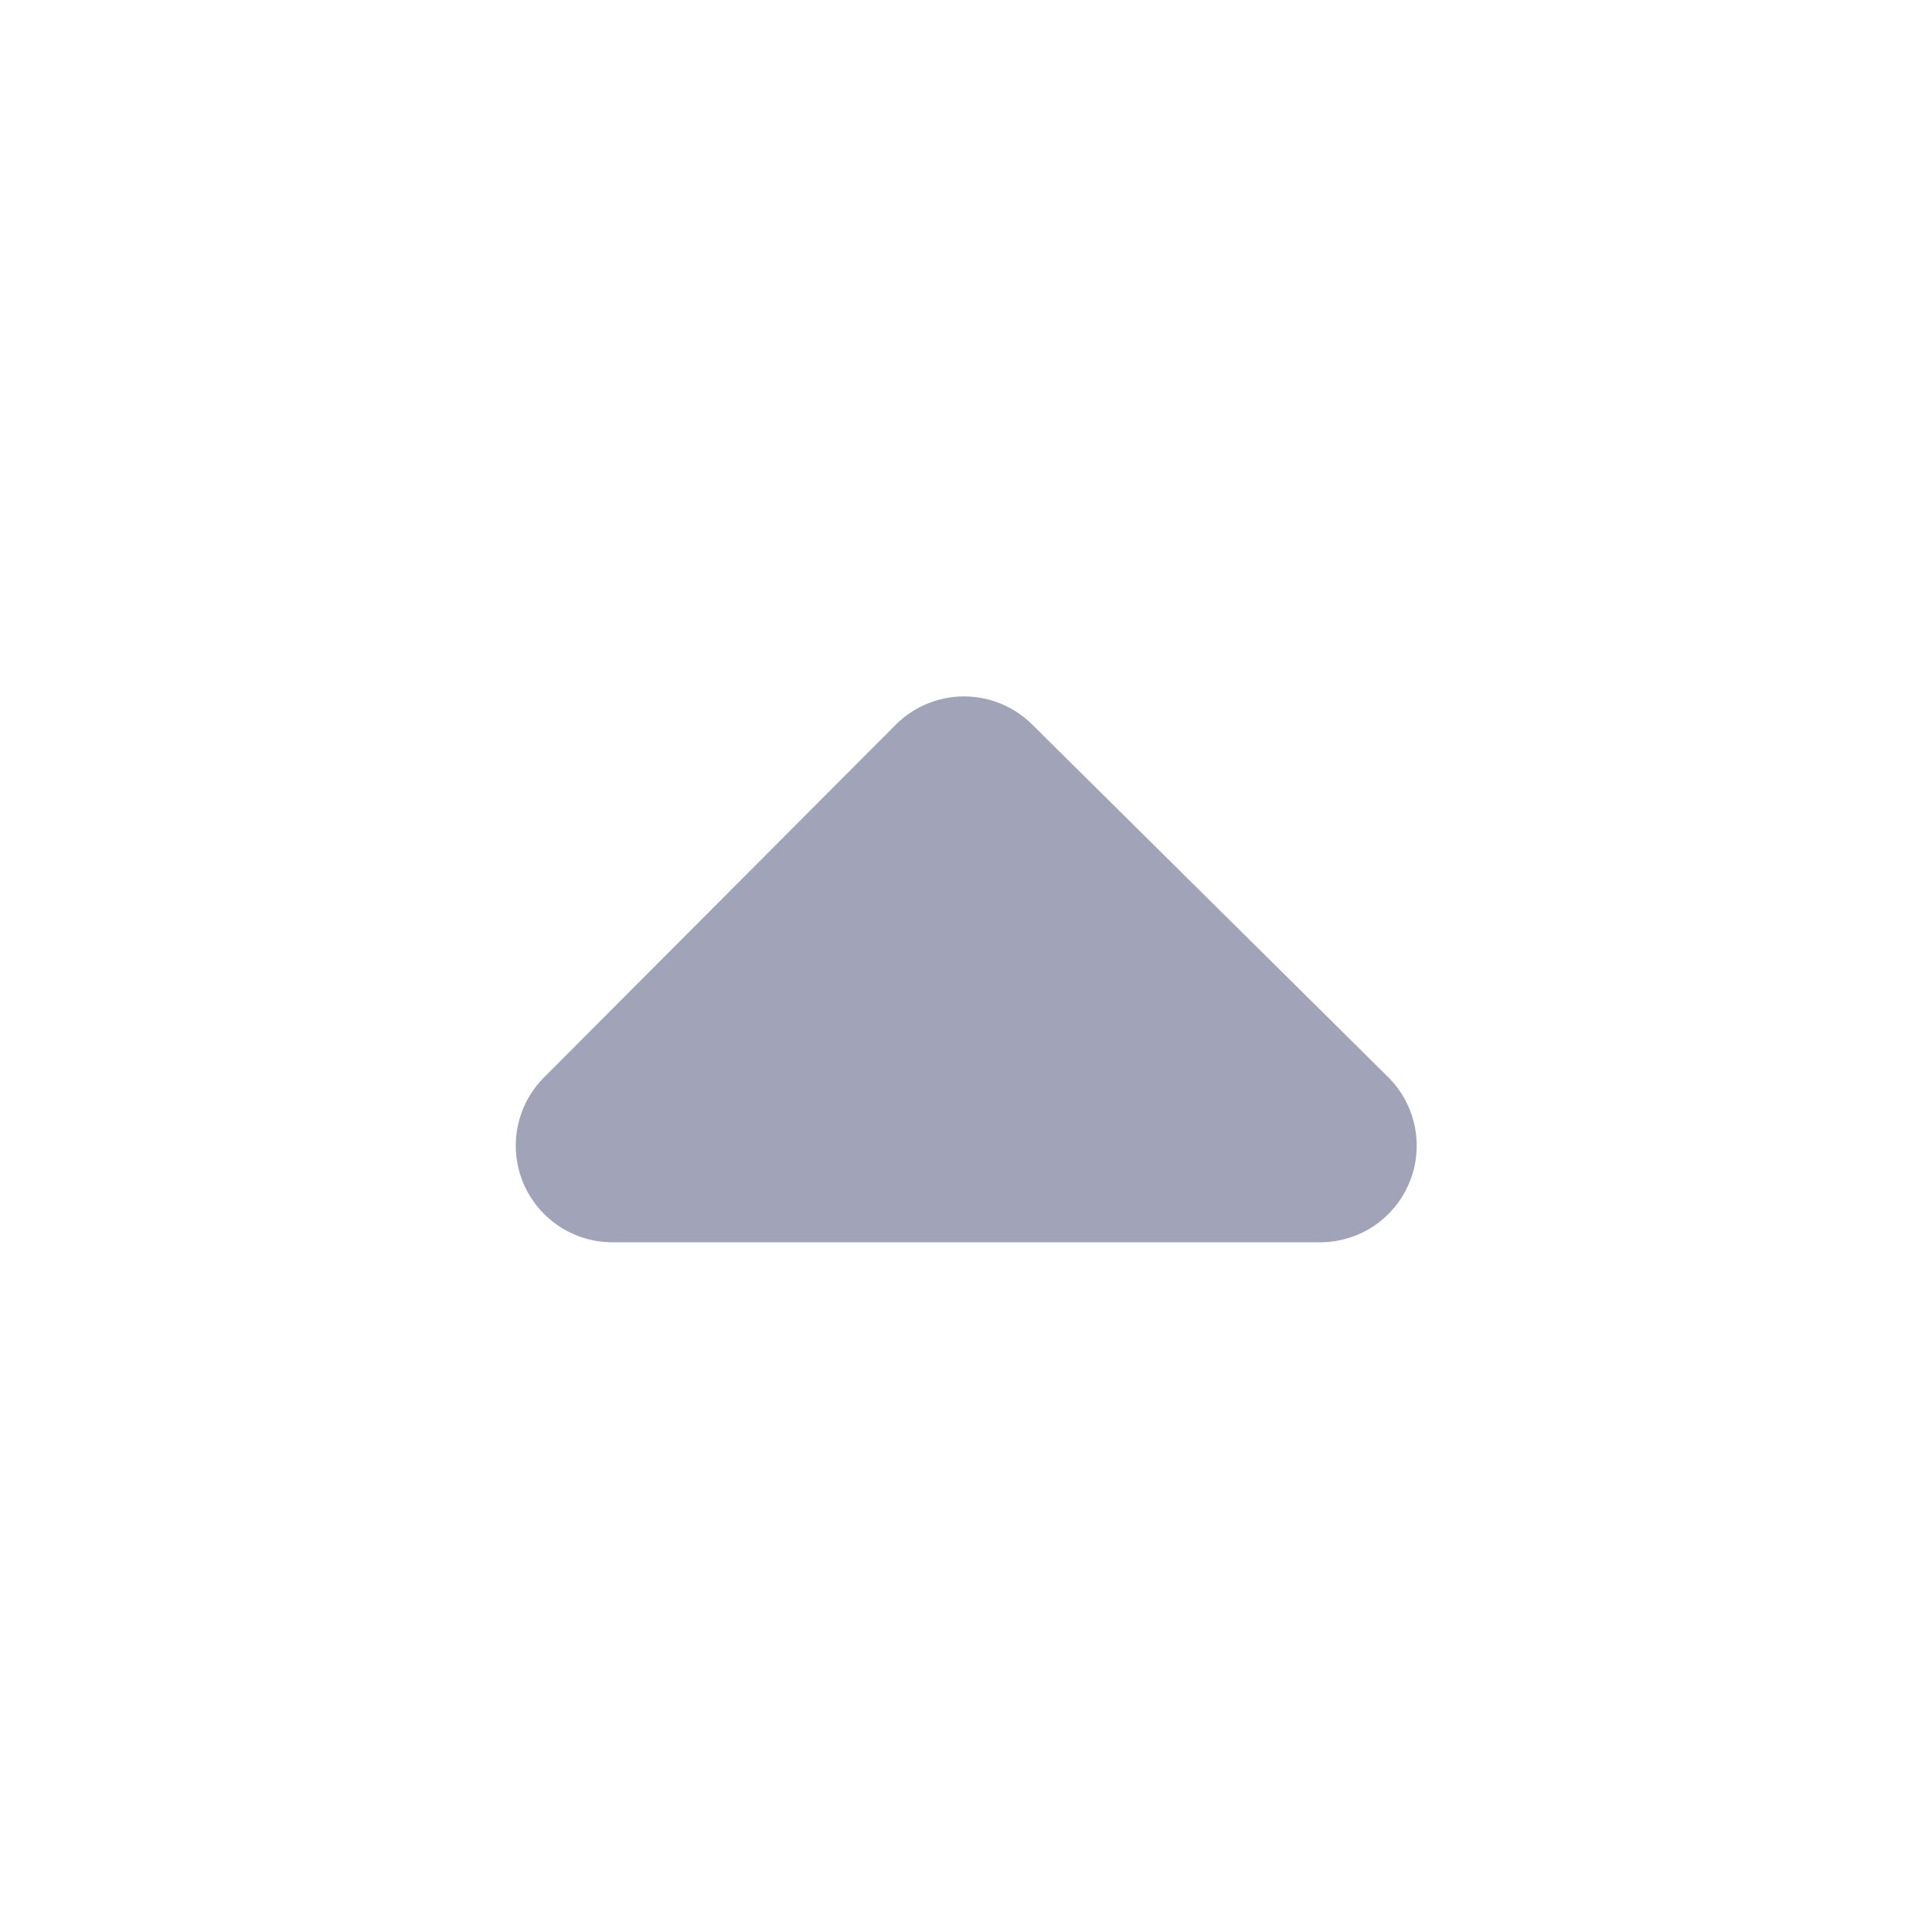 <svg width="24" height="24" viewBox="0 0 24 24" fill="none" xmlns="http://www.w3.org/2000/svg">
<g clip-path="url(#clip0_18_516)">
<path d="M12.822 9L17.244 13.38C17.413 13.548 17.528 13.761 17.575 13.995C17.622 14.228 17.599 14.47 17.508 14.69C17.418 14.909 17.264 15.097 17.066 15.23C16.868 15.362 16.636 15.432 16.398 15.432L7.602 15.432C7.365 15.431 7.134 15.36 6.938 15.228C6.742 15.096 6.589 14.909 6.498 14.691C6.408 14.472 6.384 14.232 6.43 13.999C6.476 13.767 6.589 13.554 6.756 13.386L11.13 9C11.355 8.777 11.659 8.651 11.976 8.651C12.293 8.651 12.597 8.777 12.822 9Z" fill="#A1A3B9"/>
</g>
<defs>
<clipPath id="clip0_18_516">
<rect width="24" height="24" fill="white" transform="translate(24 24) rotate(-180)"/>
</clipPath>
</defs>
</svg>
